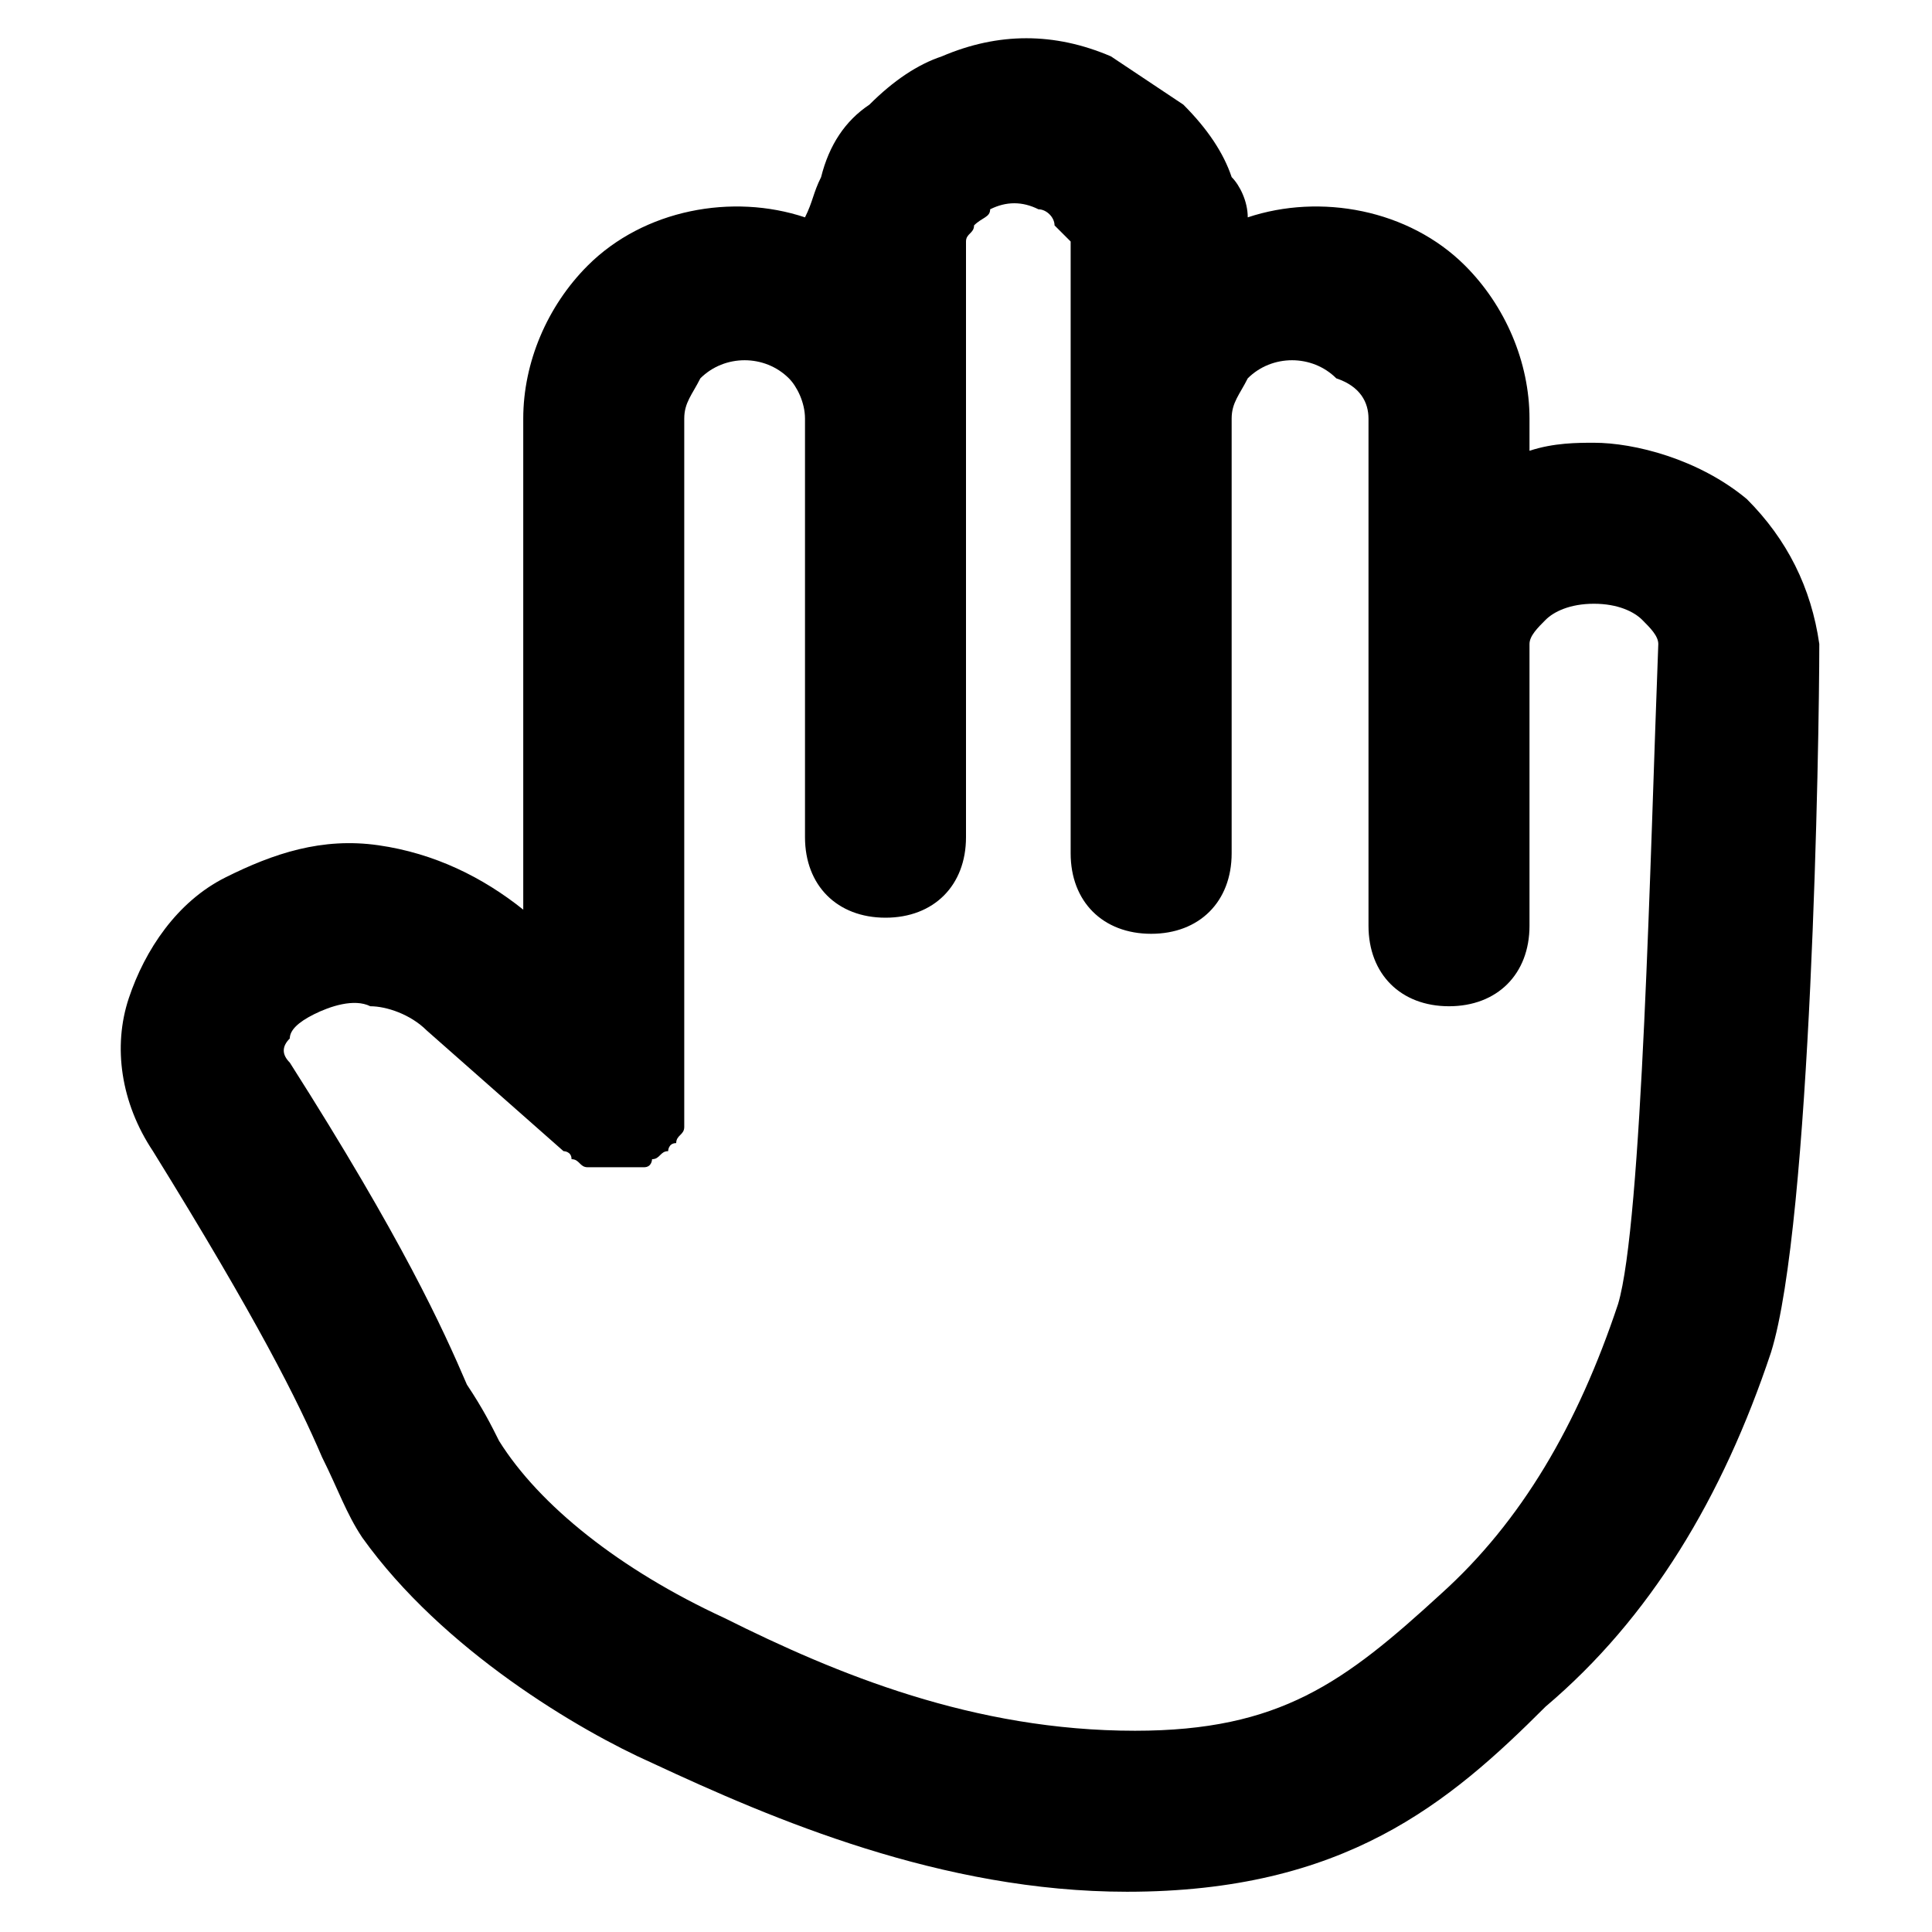 <svg width="24" height="24" viewBox="0 0 24 24" fill="none" xmlns="http://www.w3.org/2000/svg">
<path d="M21.7 6.2C21.1 5.7 20.3 5.5 19.8 5.5C19.6 5.5 19.3 5.5 19 5.6V5.2C19 4.5 18.7 3.8 18.2 3.3C17.5 2.6 16.4 2.4 15.5 2.7C15.5 2.5 15.4 2.3 15.3 2.2C15.2 1.9 15 1.6 14.7 1.3C14.4 1.1 14.1 0.9 13.8 0.7C13.1 0.4 12.4 0.4 11.7 0.7C11.4 0.8 11.1 1 10.8 1.3C10.5 1.5 10.3 1.8 10.2 2.2C10.1 2.4 10.1 2.5 10 2.7C9.1 2.4 8 2.6 7.3 3.3C6.8 3.8 6.5 4.5 6.5 5.2V11.3C6 10.9 5.4 10.6 4.7 10.5C4 10.4 3.4 10.6 2.8 10.9C2.2 11.2 1.8 11.8 1.6 12.4C1.4 13 1.5 13.7 1.9 14.3C3.2 16.4 3.7 17.4 4 18.1C4.2 18.5 4.3 18.8 4.5 19.1C5.5 20.5 7.2 21.5 8.1 21.9C9.6 22.6 11.7 23.5 14 23.5C16.7 23.5 18 22.4 19.2 21.2C20.5 20.1 21.4 18.6 22 16.8C22.5 15.2 22.6 9.2 22.6 8C22.5 7.3 22.2 6.7 21.7 6.2ZM20.1 16.2C19.6 17.7 18.9 18.9 17.9 19.8C16.7 20.9 15.9 21.5 14.1 21.5C12.1 21.5 10.4 20.8 9 20.1C7.7 19.5 6.7 18.7 6.2 17.9C6.1 17.7 6 17.5 5.8 17.2C5.5 16.5 5 15.4 3.6 13.2C3.5 13.1 3.5 13 3.6 12.9C3.6 12.8 3.7 12.7 3.9 12.6C4.1 12.5 4.4 12.4 4.6 12.5C4.8 12.5 5.1 12.6 5.3 12.8L7 14.3C7 14.3 7.1 14.3 7.1 14.4C7.2 14.4 7.2 14.5 7.3 14.5C7.4 14.5 7.4 14.5 7.5 14.5H7.6C7.7 14.5 7.7 14.5 7.8 14.5C7.9 14.5 7.9 14.5 8 14.5C8.1 14.5 8.1 14.4 8.1 14.4C8.2 14.4 8.2 14.3 8.3 14.3C8.3 14.3 8.3 14.2 8.4 14.2C8.4 14.1 8.5 14.1 8.5 14C8.5 13.9 8.5 13.9 8.5 13.8V13.7V5.2C8.5 5 8.6 4.9 8.7 4.7C9 4.4 9.5 4.4 9.8 4.7C9.9 4.8 10 5 10 5.2V5.4V10.4C10 11 10.4 11.4 11 11.4C11.6 11.4 12 11 12 10.4V5.4V5.2V3.2C12 3.1 12 3 12 3C12 2.9 12.1 2.9 12.1 2.8C12.2 2.7 12.3 2.7 12.3 2.6C12.5 2.5 12.7 2.5 12.9 2.6C13 2.6 13.1 2.7 13.1 2.8C13.2 2.9 13.2 2.9 13.3 3C13.3 3.1 13.3 3.2 13.3 3.2V10.6C13.3 11.2 13.7 11.6 14.3 11.6C14.9 11.6 15.3 11.2 15.3 10.6V5.2C15.3 5 15.4 4.9 15.5 4.7C15.8 4.4 16.3 4.4 16.6 4.7C16.9 4.8 17 5 17 5.2V11.5C17 12.1 17.4 12.5 18 12.5C18.6 12.5 19 12.1 19 11.5V8C19 7.9 19.1 7.8 19.2 7.7C19.3 7.6 19.5 7.5 19.8 7.5C20.1 7.5 20.3 7.6 20.4 7.7C20.5 7.8 20.6 7.9 20.6 8C20.5 10.6 20.4 15.2 20.1 16.2Z" fill="currentColor"/>
</svg>
